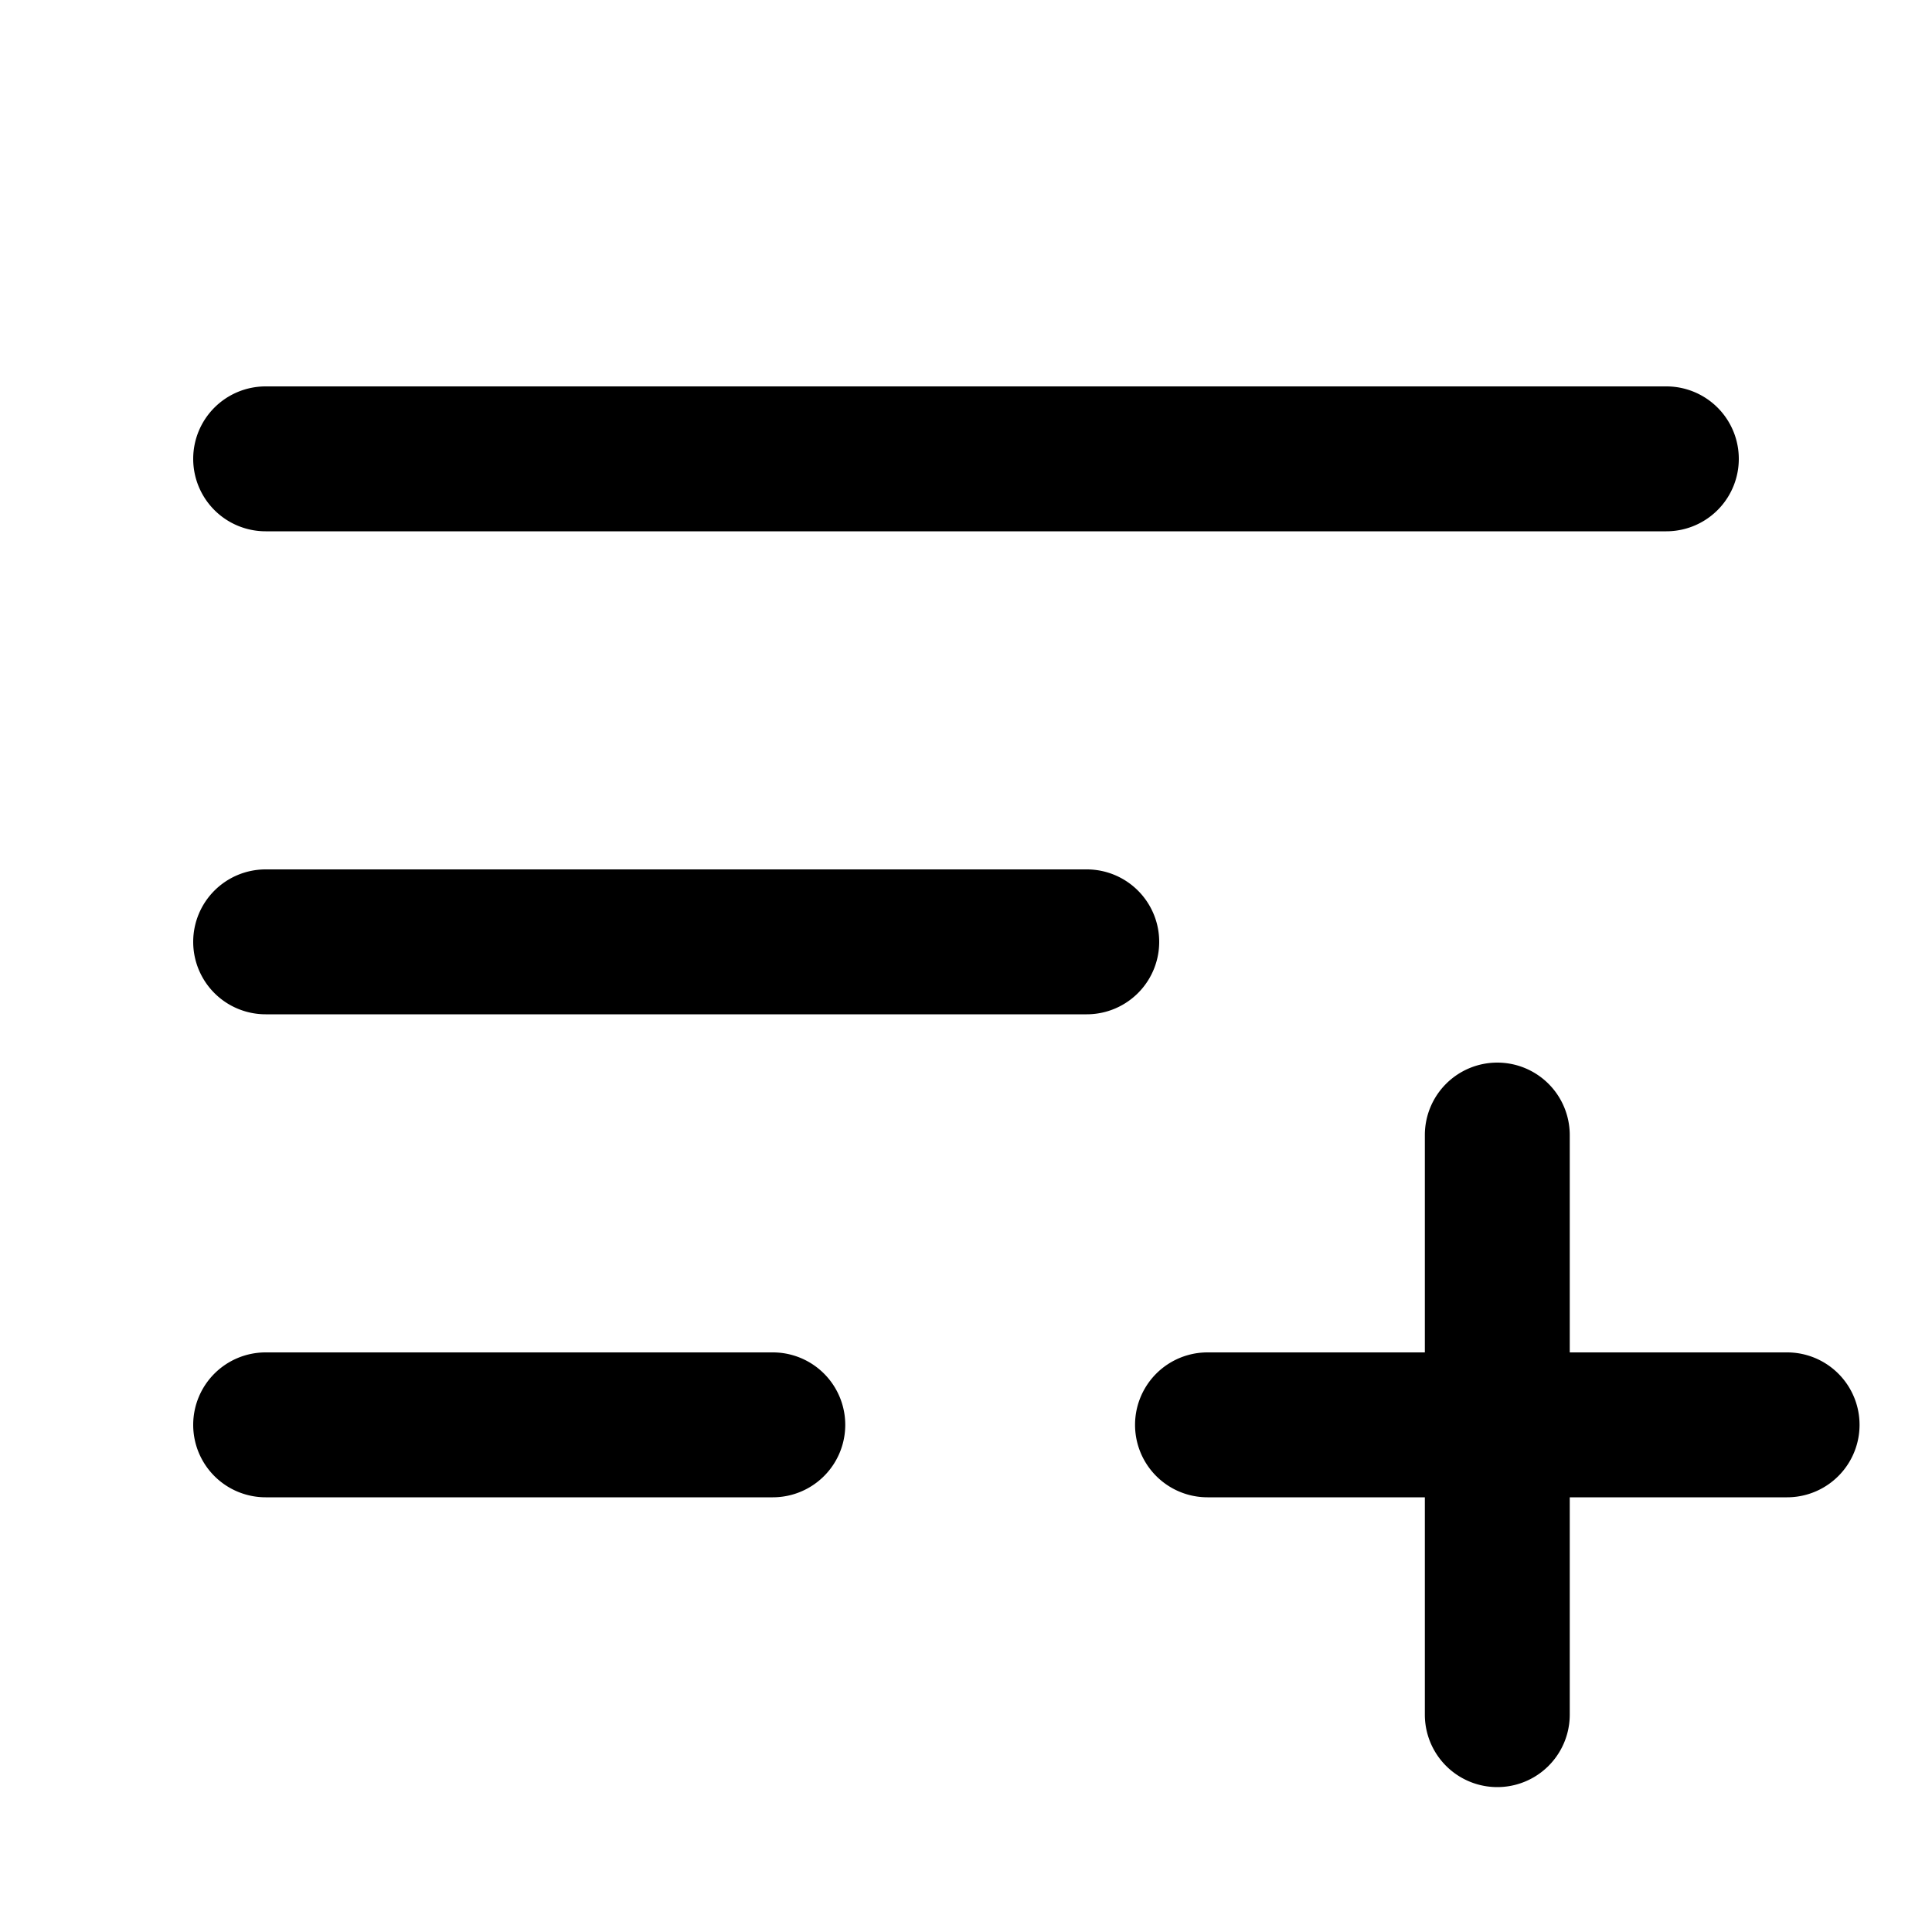<svg xmlns="http://www.w3.org/2000/svg" width="20" height="20" fill="currentColor" viewBox="0 0 20 20"><path fill-rule="evenodd" d="M2 4.75A.75.75 0 0 1 2.75 4h14.5a.75.75 0 0 1 0 1.5H2.75A.75.75 0 0 1 2 4.75Zm0 5A.75.75 0 0 1 2.75 9h8.5a.75.75 0 0 1 0 1.5h-8.5A.75.75 0 0 1 2 9.75ZM15.5 11a.75.75 0 0 1 .75.75V14h2.25a.75.75 0 0 1 0 1.5h-2.25v2.25a.75.75 0 0 1-1.5 0V15.5H12.5a.75.75 0 0 1 0-1.5h2.25v-2.25a.75.75 0 0 1 .75-.75ZM2 14.75a.75.75 0 0 1 .75-.75H8a.75.75 0 0 1 0 1.5H2.75a.75.75 0 0 1-.75-.75Z" clip-rule="evenodd"/></svg>
